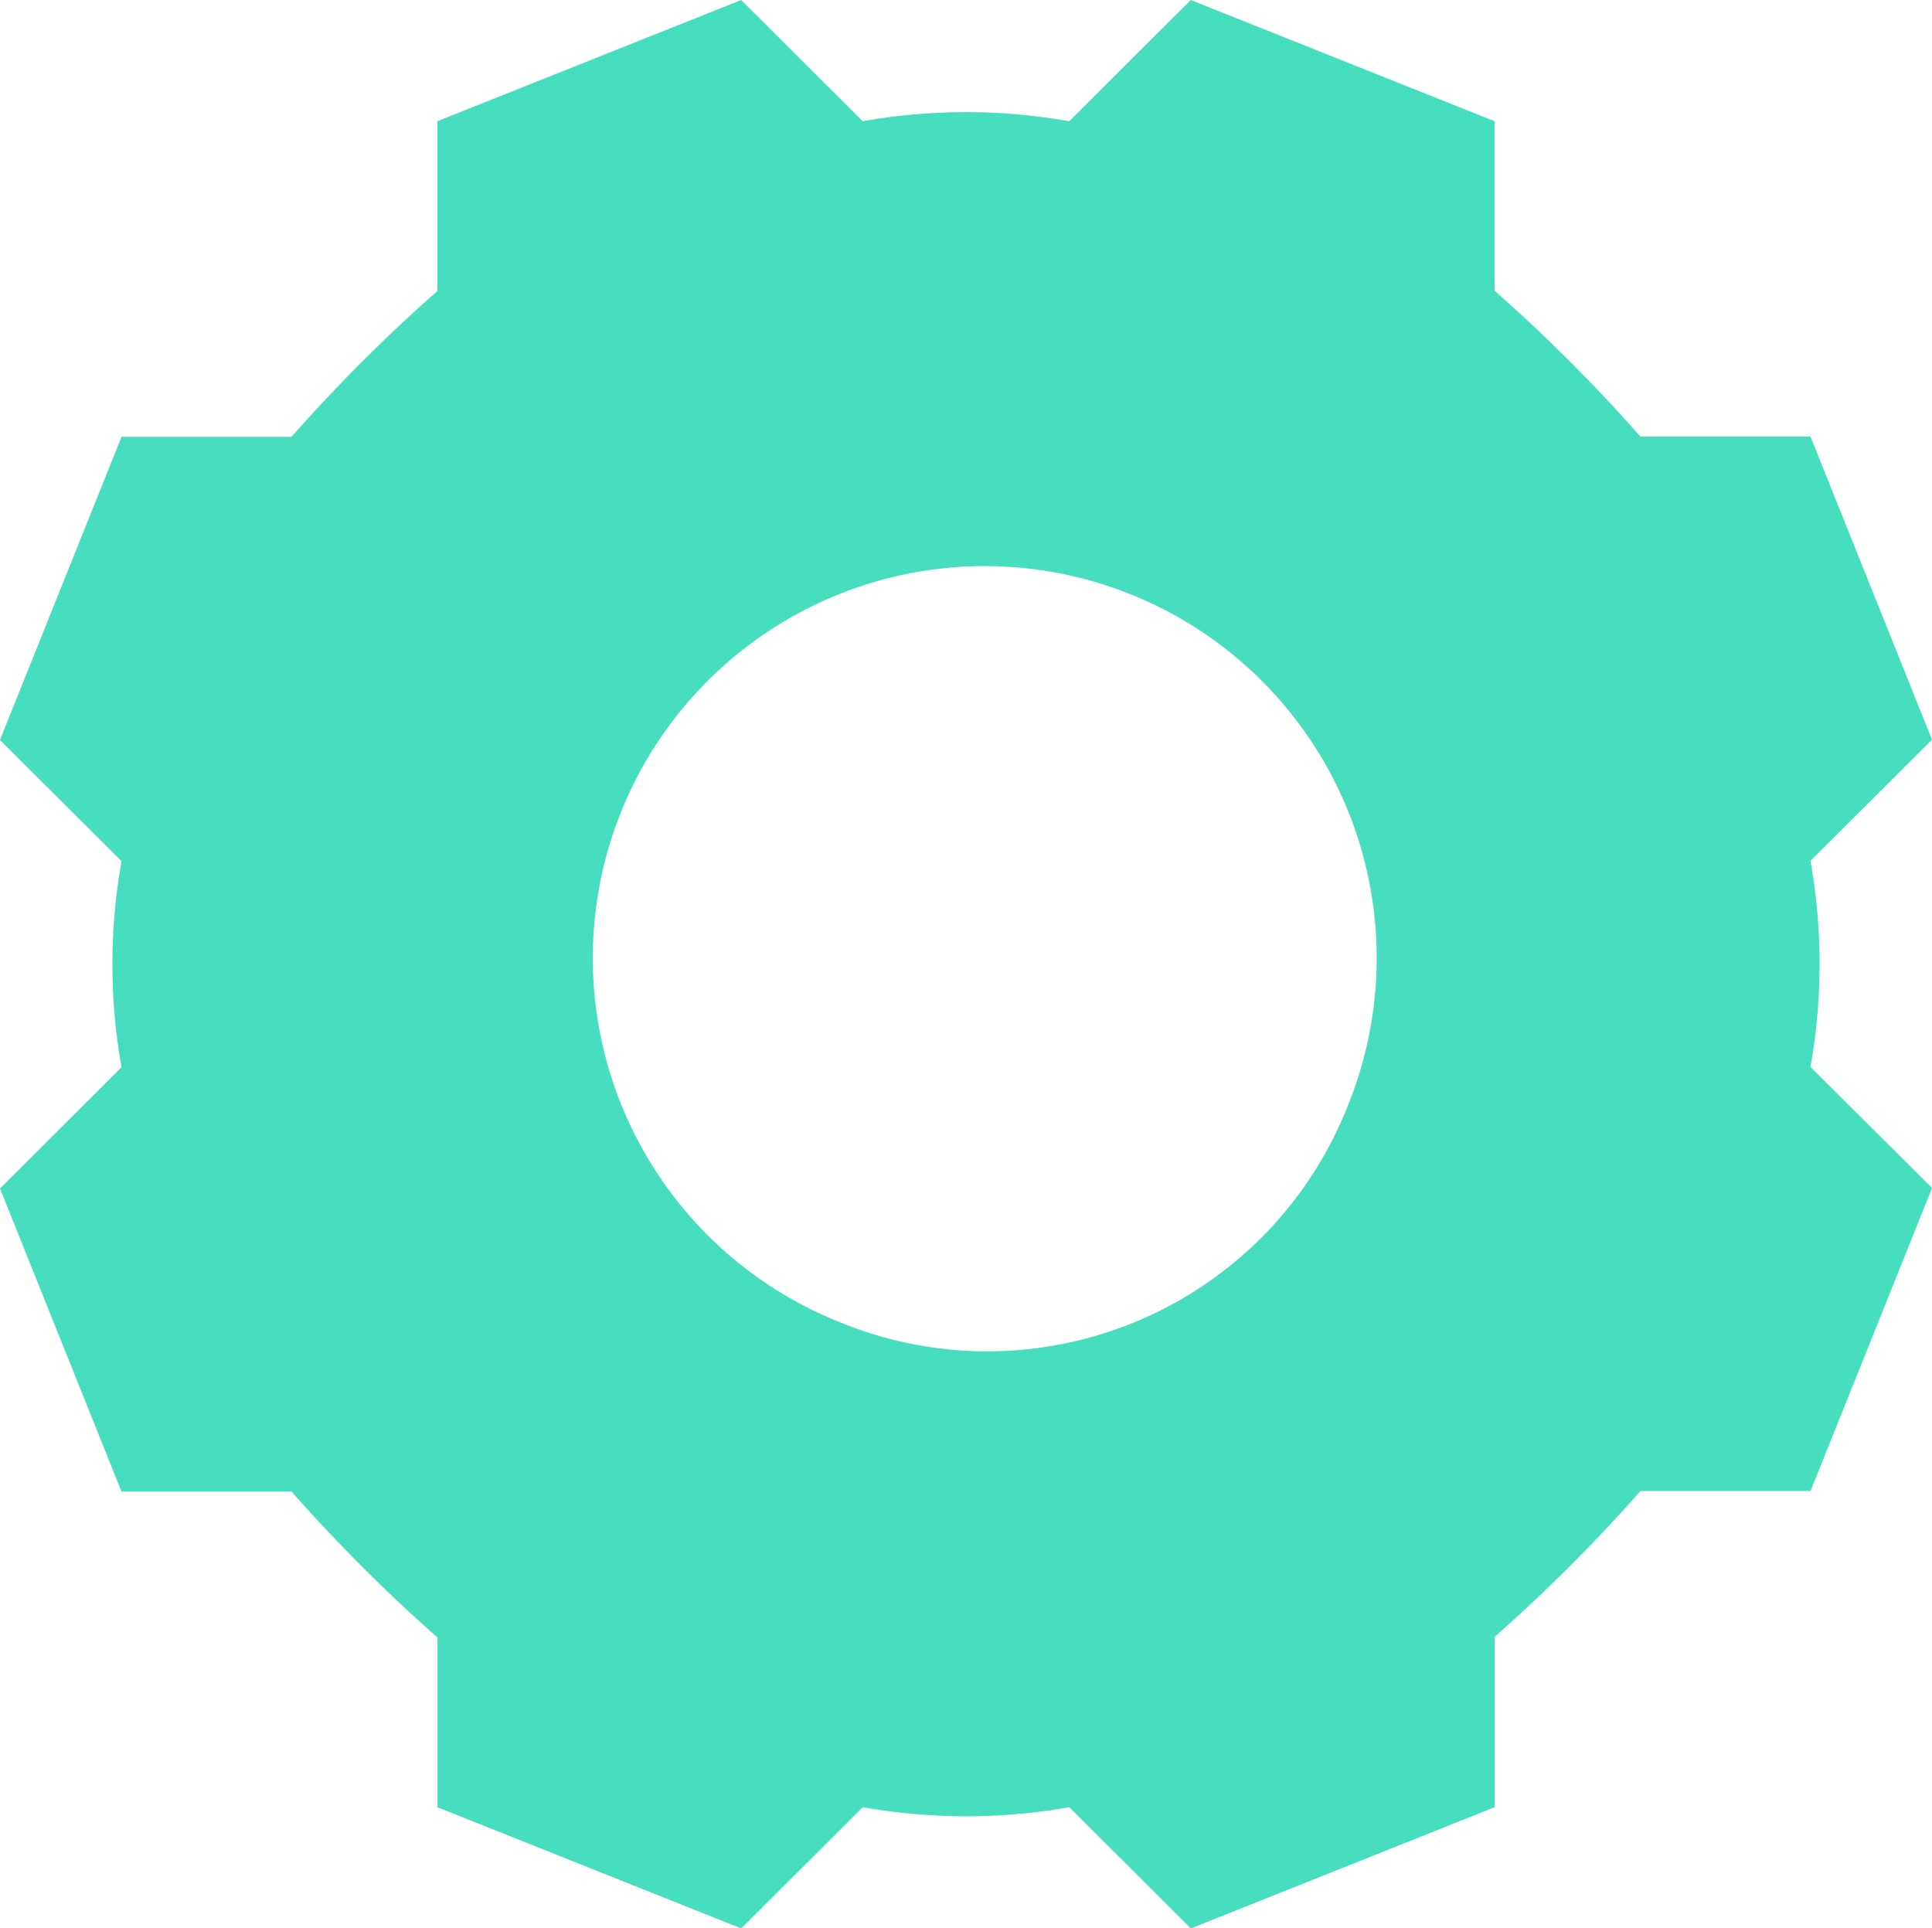 <svg xmlns="http://www.w3.org/2000/svg" viewBox="0 0 26.5 26.445">
  <defs>
    <style>
      .cls-1 {
        fill: #46debf;
      }
    </style>
  </defs>
  <path id="Path_2595" data-name="Path 2595" class="cls-1" d="M223.886,351.093a8.056,8.056,0,0,0,0-2.827l1.667-1.663-1.667-4.158h-2.333a22.6,22.6,0,0,0-2-2V338.12l-4.167-1.663-1.667,1.663a8.105,8.105,0,0,0-2.833,0l-1.667-1.663-4.167,1.663v2.329a22.611,22.611,0,0,0-2,2H200.72l-1.667,4.158,1.667,1.663a8.056,8.056,0,0,0,0,2.827l-1.667,1.663,1.667,4.158h2.333a22.6,22.6,0,0,0,2,2v2.329l4.167,1.663,1.667-1.663a8.105,8.105,0,0,0,2.833,0l1.667,1.663,4.167-1.663V358.91a22.606,22.606,0,0,0,2-2h2.333l1.667-4.158Zm-13.333,3.493a5.376,5.376,0,1,1,7-2.994A5.315,5.315,0,0,1,210.553,354.586Z" transform="translate(-199.053 -336.457)"/>
</svg>
